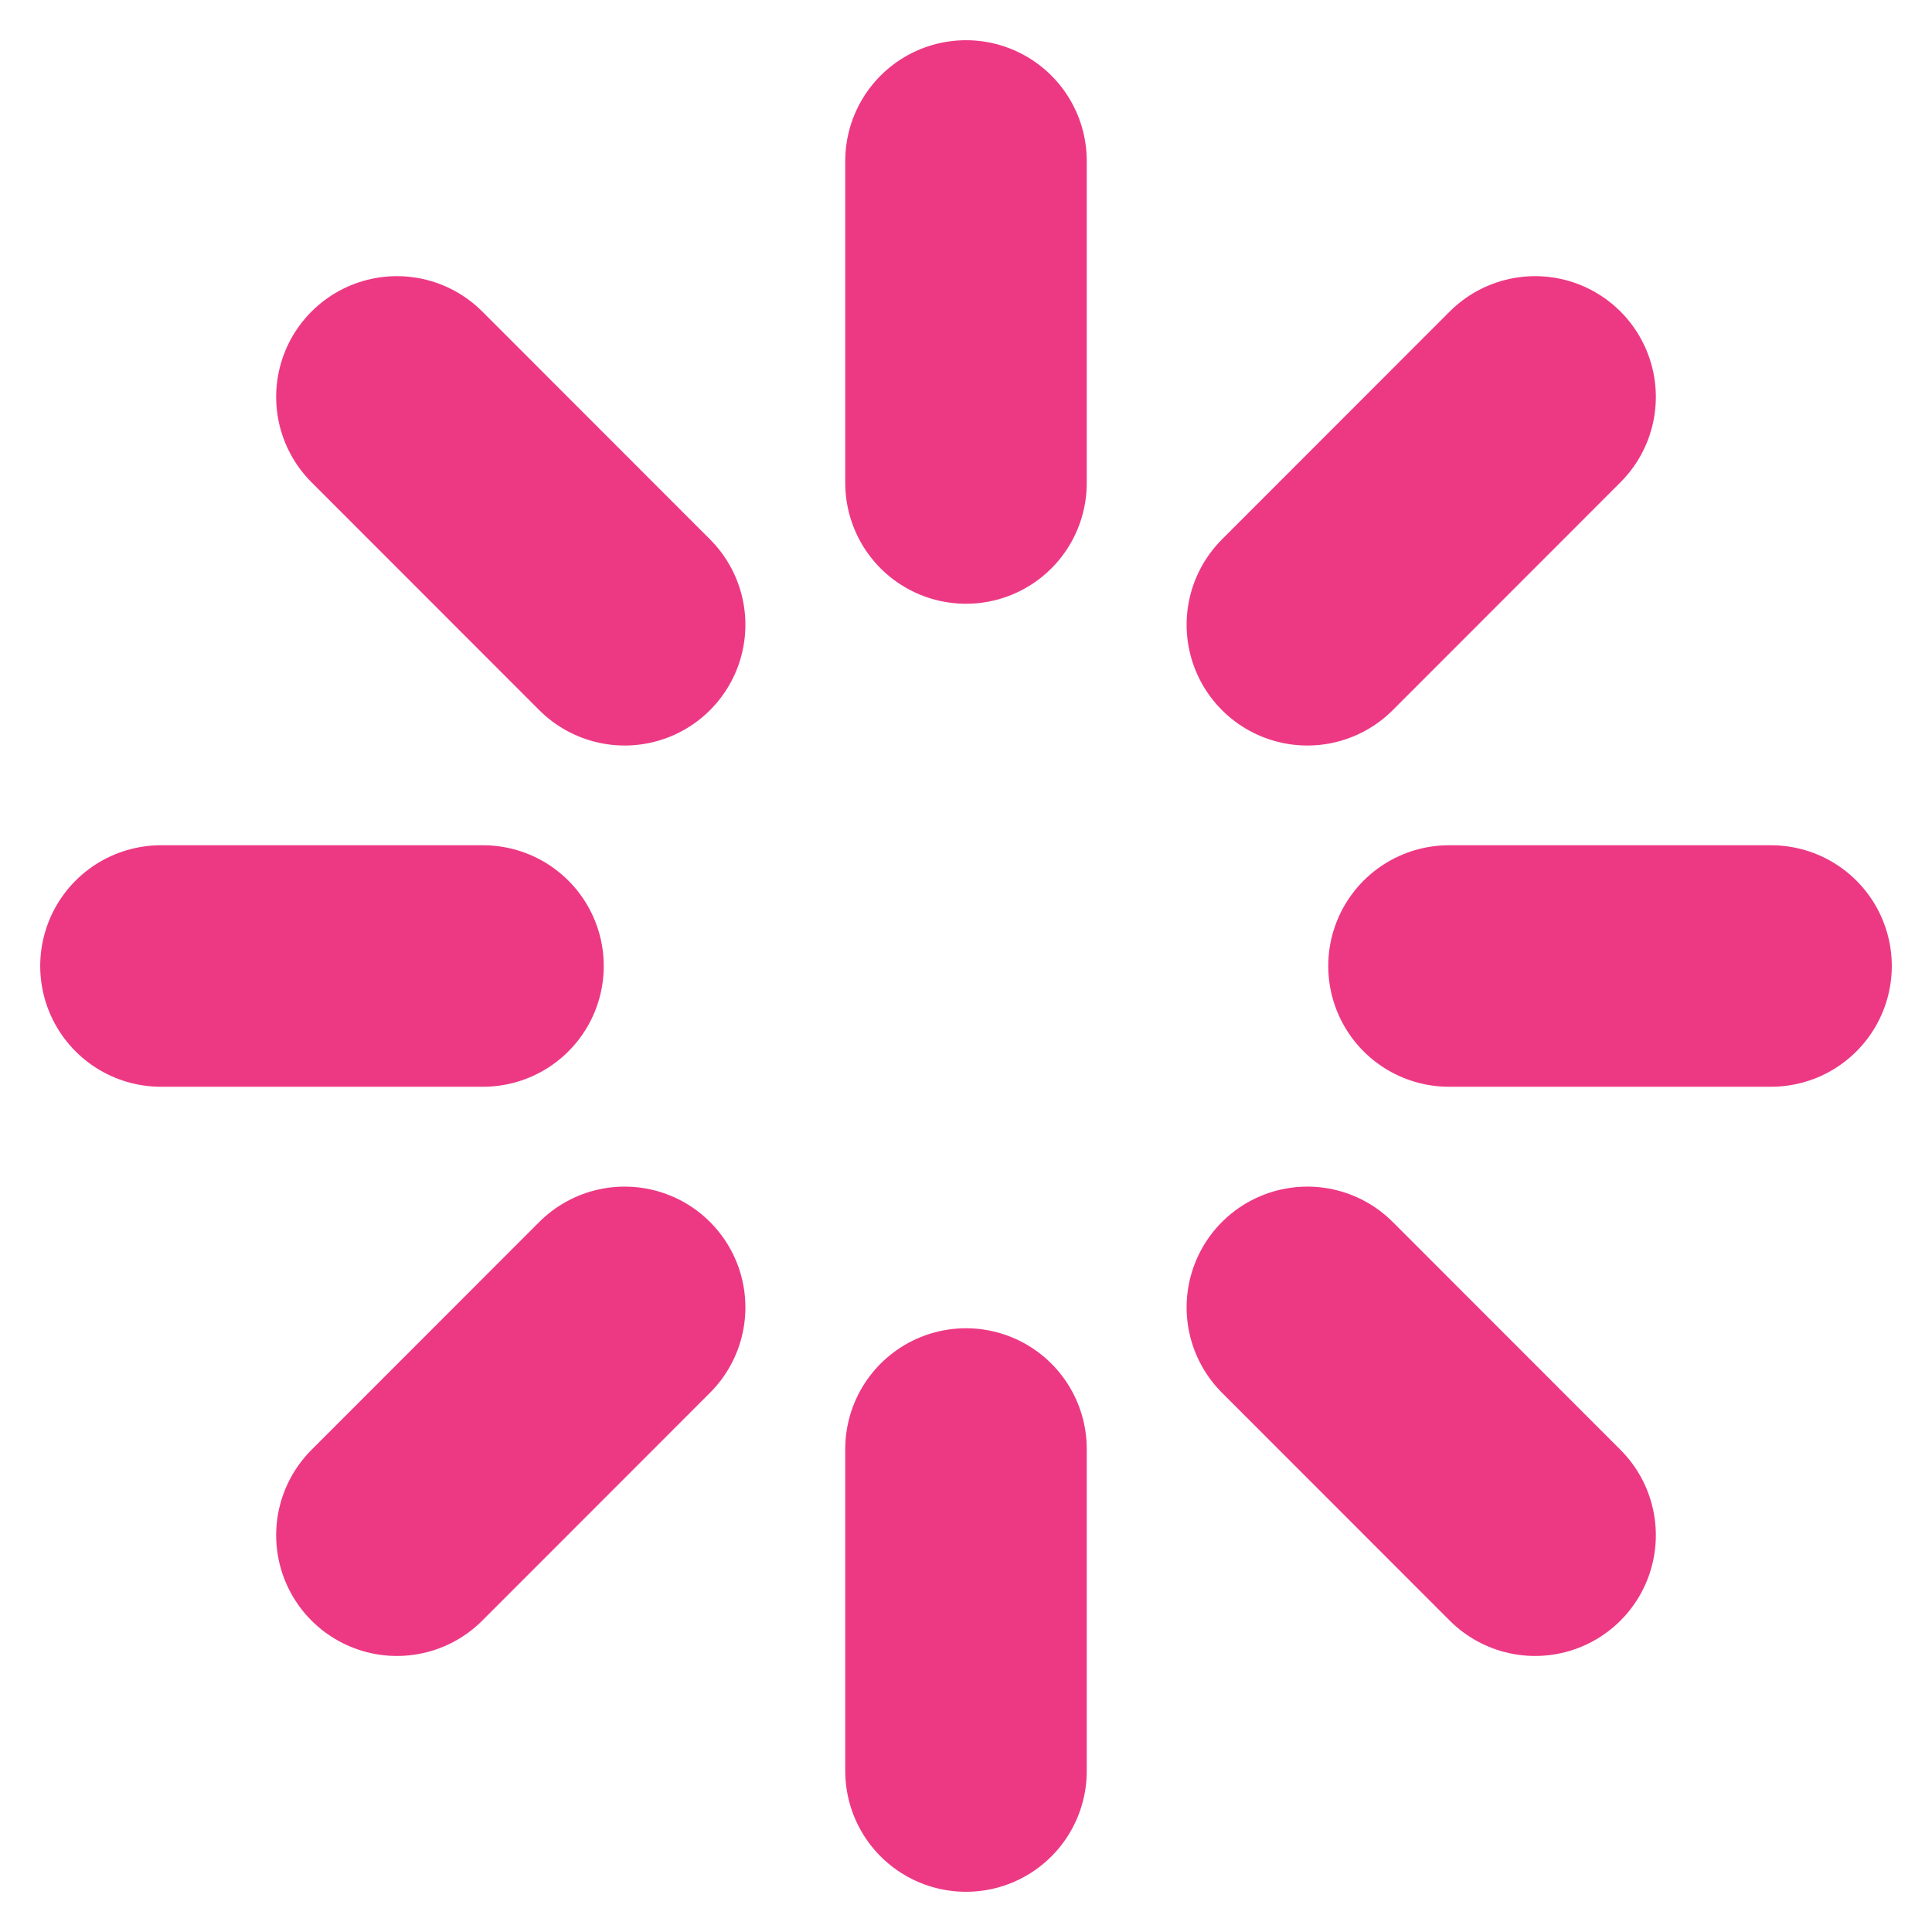 <svg width="16" height="16" viewBox="0 0 16 16" fill="none" xmlns="http://www.w3.org/2000/svg">
<g clip-path="url(#clip0_964_1656)">
<path d="M8 1.333V4" stroke="#ED3984" stroke-width="2" stroke-linecap="round" stroke-linejoin="round"/>
<path d="M8 12V14.667" stroke="#ED3984" stroke-width="2" stroke-linecap="round" stroke-linejoin="round"/>
<path d="M3.287 3.287L5.173 5.174" stroke="#ED3984" stroke-width="2" stroke-linecap="round" stroke-linejoin="round"/>
<path d="M10.827 10.827L12.713 12.714" stroke="#ED3984" stroke-width="2" stroke-linecap="round" stroke-linejoin="round"/>
<path d="M1.333 8H4" stroke="#ED3984" stroke-width="2" stroke-linecap="round" stroke-linejoin="round"/>
<path d="M12 8H14.667" stroke="#ED3984" stroke-width="2" stroke-linecap="round" stroke-linejoin="round"/>
<path d="M3.287 12.714L5.173 10.827" stroke="#ED3984" stroke-width="2" stroke-linecap="round" stroke-linejoin="round"/>
<path d="M10.827 5.174L12.713 3.287" stroke="#ED3984" stroke-width="2" stroke-linecap="round" stroke-linejoin="round"/>
</g>
<defs>
<clipPath id="clip0_964_1656">
<rect width="16" height="16" fill="white"/>
</clipPath>
</defs>
</svg>
